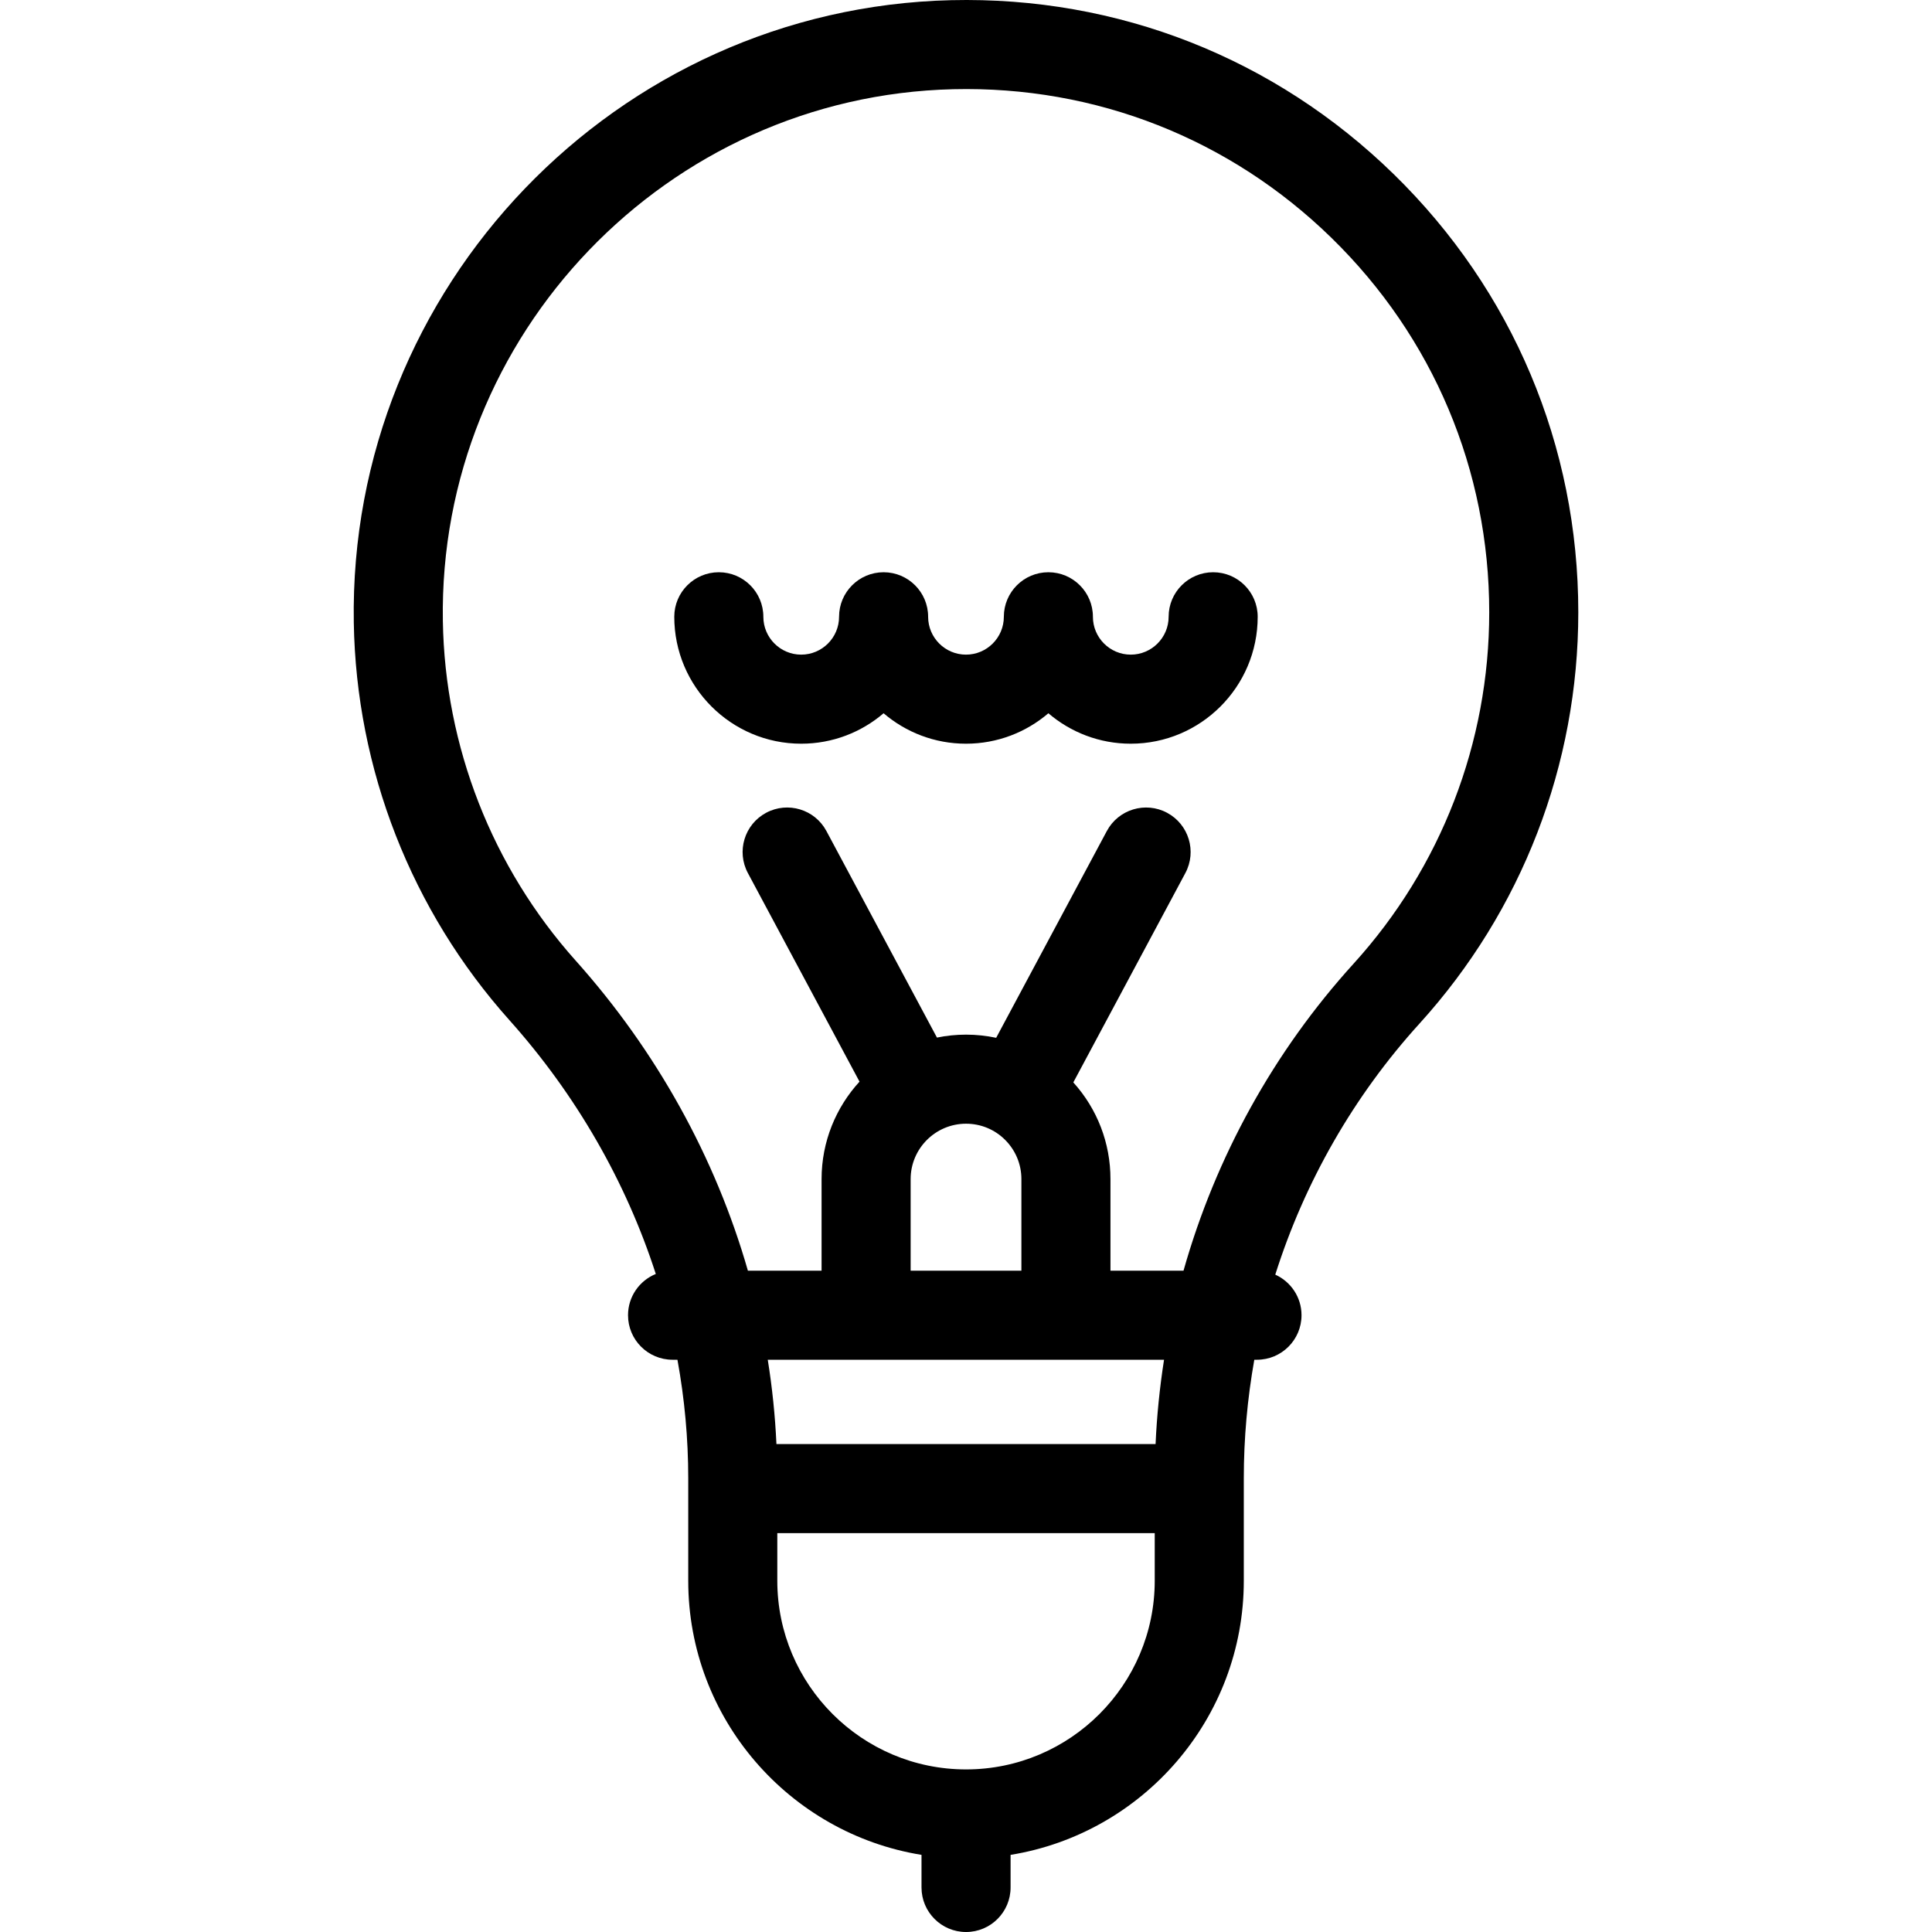 <?xml version="1.0" encoding="iso-8859-1"?>
<!-- Generator: Adobe Illustrator 19.0.0, SVG Export Plug-In . SVG Version: 6.00 Build 0)  -->
<svg version="1.1" id="Layer_1" xmlns="http://www.w3.org/2000/svg" xmlns:xlink="http://www.w3.org/1999/xlink" x="0px" y="0px"
	 viewBox="0 0 511.998 511.998" style="enable-background:new 0 0 511.998 511.998;" xml:space="preserve">
<g>
	<g>
		<path d="M418.263,162.273c0-44.072-17.368-85.306-48.905-116.104C337.835,15.382,296.24-0.995,252.07,0.047
			C163.31,2.15,92.291,76.14,93.758,164.979c0.636,38.924,15.284,76.346,41.241,105.37c17.646,19.735,30.882,42.766,38.794,67.263
			c-4.315,1.756-7.36,5.985-7.36,10.93c0,6.518,5.285,11.802,11.802,11.802h1.293c1.893,10.366,2.861,20.887,2.861,31.393v2.75
			v24.418c0,36.571,26.818,66.987,61.82,72.65v8.641c0,6.518,5.285,11.802,11.802,11.802c6.517,0,11.802-5.284,11.802-11.802v-8.641
			c34.995-5.666,61.806-36.08,61.806-72.65v-24.418v-2.773c0-10.493,0.942-21.007,2.783-31.37h0.71
			c6.517,0,11.802-5.284,11.802-11.802c0-4.788-2.856-8.901-6.954-10.752c7.786-24.599,20.83-47.388,38.222-66.536
			C403.318,241.371,418.263,202.667,418.263,162.273z M306.015,418.906c0,27.573-22.432,50.005-50.004,50.005
			c-27.58,0-50.018-22.432-50.018-50.005V406.29h100.021V418.906z M306.238,382.686H205.764c-0.343-7.478-1.112-14.94-2.299-22.341
			h26.061h52.955h26C307.322,367.749,306.573,375.212,306.238,382.686z M241.328,336.741v-24.265
			c0-8.096,6.587-14.682,14.682-14.682c3.918,0,7.602,1.526,10.363,4.288c2.778,2.784,4.307,6.475,4.307,10.394v24.265H241.328z
			 M313.642,336.741h-19.359v-24.265c0-9.55-3.479-18.573-9.843-25.63l29.69-55.475c3.076-5.748,0.91-12.898-4.836-15.975
			c-5.744-3.074-12.898-0.91-15.974,4.836l-29.325,54.795c-2.596-0.549-5.267-0.838-7.984-0.838c-2.64,0-5.219,0.269-7.709,0.78
			l-29.295-54.737c-3.074-5.746-10.228-7.912-15.974-4.836c-5.746,3.076-7.912,10.228-4.836,15.975l29.583,55.274
			c-6.24,6.814-10.054,15.884-10.054,25.83v24.265h-19.526c-8.607-30.002-24.24-58.233-45.603-82.125
			c-22.179-24.798-34.693-56.768-35.235-90.023c-1.255-75.922,59.427-139.151,135.27-140.948
			c37.712-0.898,73.298,13.105,100.237,39.411c26.95,26.32,41.792,61.555,41.792,99.218c0,34.515-12.767,67.583-35.951,93.113
			C337.608,278.616,322.161,306.583,313.642,336.741z"/>
	</g>
</g>
<g>
	<g>
		<path d="M321.499,151.651c-6.517,0-11.802,5.284-11.802,11.802c0,5.532-4.5,10.032-10.032,10.032
			c-5.532,0-10.032-4.5-10.032-10.032c0-6.518-5.285-11.802-11.802-11.802s-11.802,5.284-11.802,11.802
			c0,5.532-4.5,10.032-10.032,10.032s-10.032-4.5-10.032-10.032c0-6.518-5.285-11.802-11.802-11.802s-11.802,5.284-11.802,11.802
			c0,5.532-4.5,10.032-10.032,10.032s-10.032-4.5-10.032-10.032c0-6.518-5.285-11.802-11.802-11.802s-11.802,5.284-11.802,11.802
			c0,18.547,15.089,33.636,33.636,33.636c8.325,0,15.955-3.041,21.834-8.069c5.879,5.028,13.509,8.069,21.834,8.069
			s15.955-3.041,21.834-8.069c5.879,5.028,13.509,8.069,21.834,8.069c18.547,0,33.635-15.089,33.635-33.636
			C333.301,156.935,328.016,151.651,321.499,151.651z"/>
	</g>
</g>
<g>
</g>
<g>
</g>
<g>
</g>
<g>
</g>
<g>
</g>
<g>
</g>
<g>
</g>
<g>
</g>
<g>
</g>
<g>
</g>
<g>
</g>
<g>
</g>
<g>
</g>
<g>
</g>
<g>
</g>
</svg>
